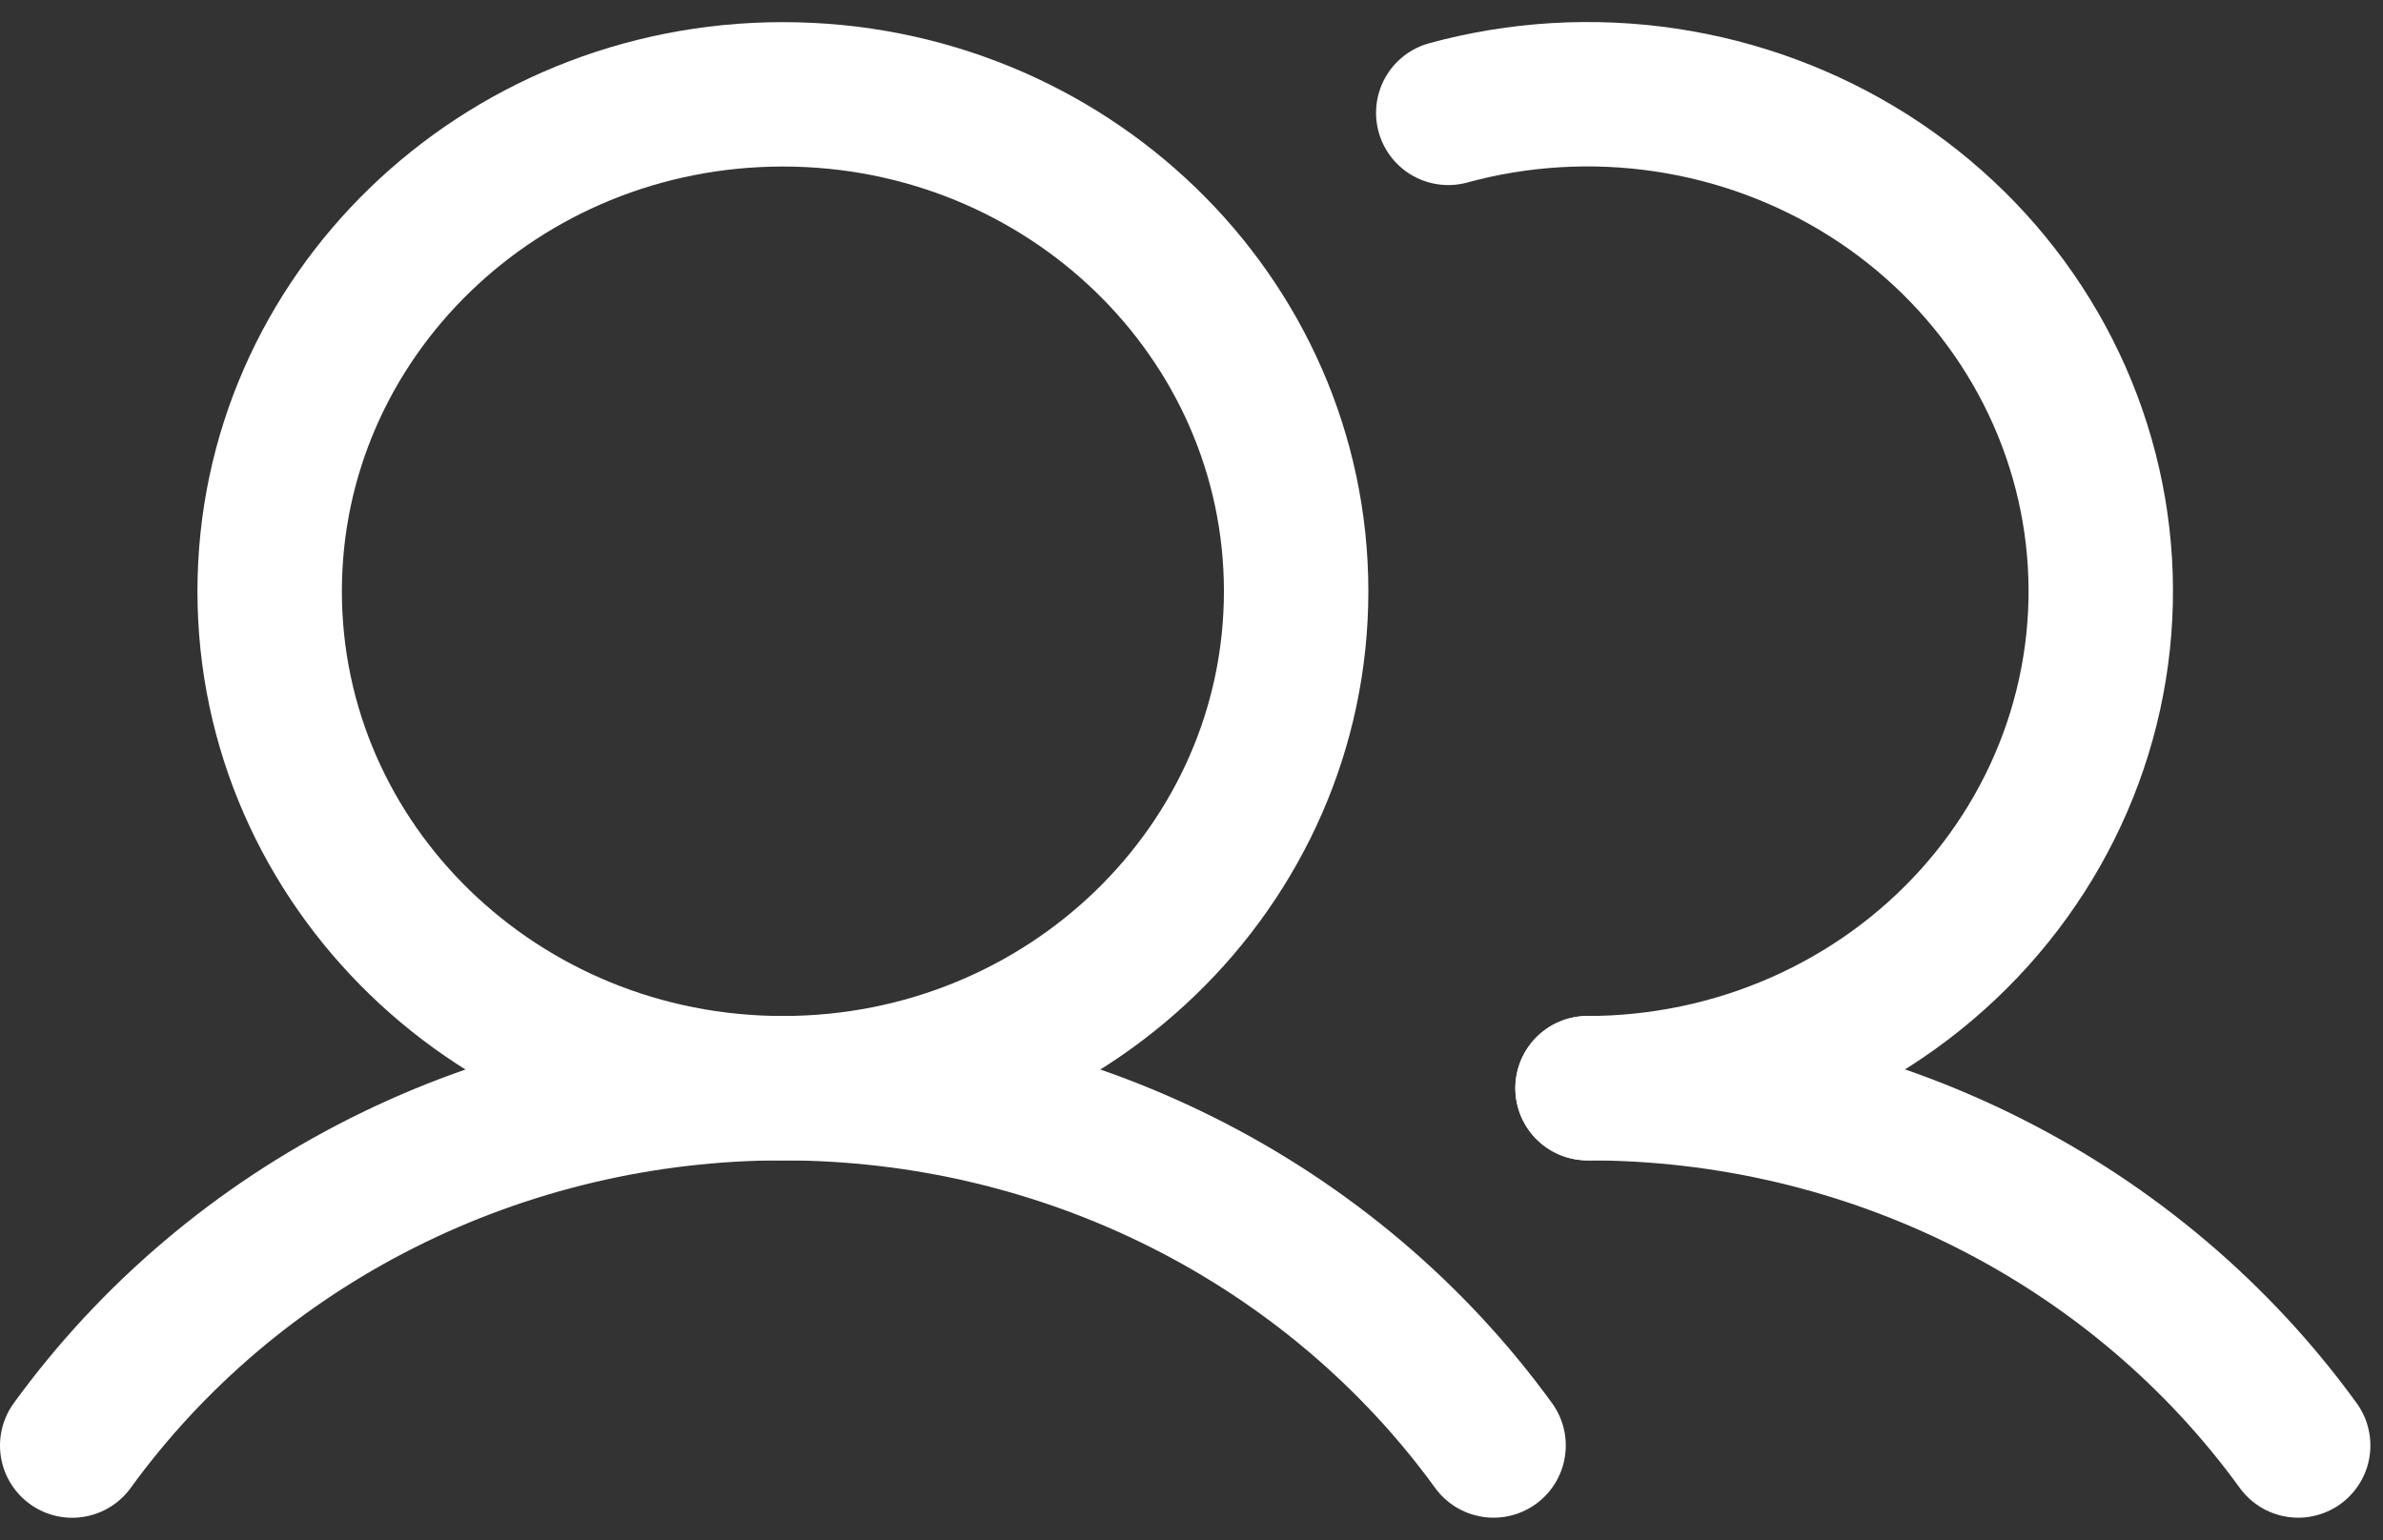 <svg width="99" height="64" viewBox="0 0 99 64" fill="none" xmlns="http://www.w3.org/2000/svg">
<rect x="0" y="0" width="99" height="64" fill="#333333" stroke="none"/>
<path d="M32.525 45.219C44.301 45.219 53.847 35.974 53.847 24.57C53.847 13.165 44.301 3.92 32.525 3.92C20.749 3.92 11.203 13.165 11.203 24.57C11.203 35.974 20.749 45.219 32.525 45.219Z" stroke="white" stroke-width="6" stroke-miterlimit="10"/>
<path d="M60.167 4.69C63.1 3.889 66.176 3.707 69.187 4.155C72.199 4.603 75.076 5.671 77.626 7.286C80.176 8.902 82.338 11.028 83.968 13.521C85.598 16.014 86.657 18.816 87.074 21.739C87.492 24.662 87.257 27.638 86.387 30.465C85.517 33.293 84.031 35.908 82.029 38.132C80.028 40.357 77.558 42.141 74.784 43.363C72.011 44.586 69 45.218 65.953 45.219" stroke="white" stroke-width="6" stroke-linecap="round" stroke-linejoin="round"/>
<path d="M3 60.069C6.33 55.481 10.751 51.737 15.89 49.153C21.028 46.568 26.733 45.219 32.524 45.218C38.314 45.218 44.019 46.567 49.158 49.151C54.297 51.736 58.718 55.479 62.049 60.066" stroke="white" stroke-width="6" stroke-linecap="round" stroke-linejoin="round"/>
<path d="M65.953 45.218C71.744 45.215 77.45 46.562 82.589 49.146C87.728 51.731 92.149 55.477 95.476 60.066" stroke="white" stroke-width="6" stroke-linecap="round" stroke-linejoin="round"/>
</svg>
